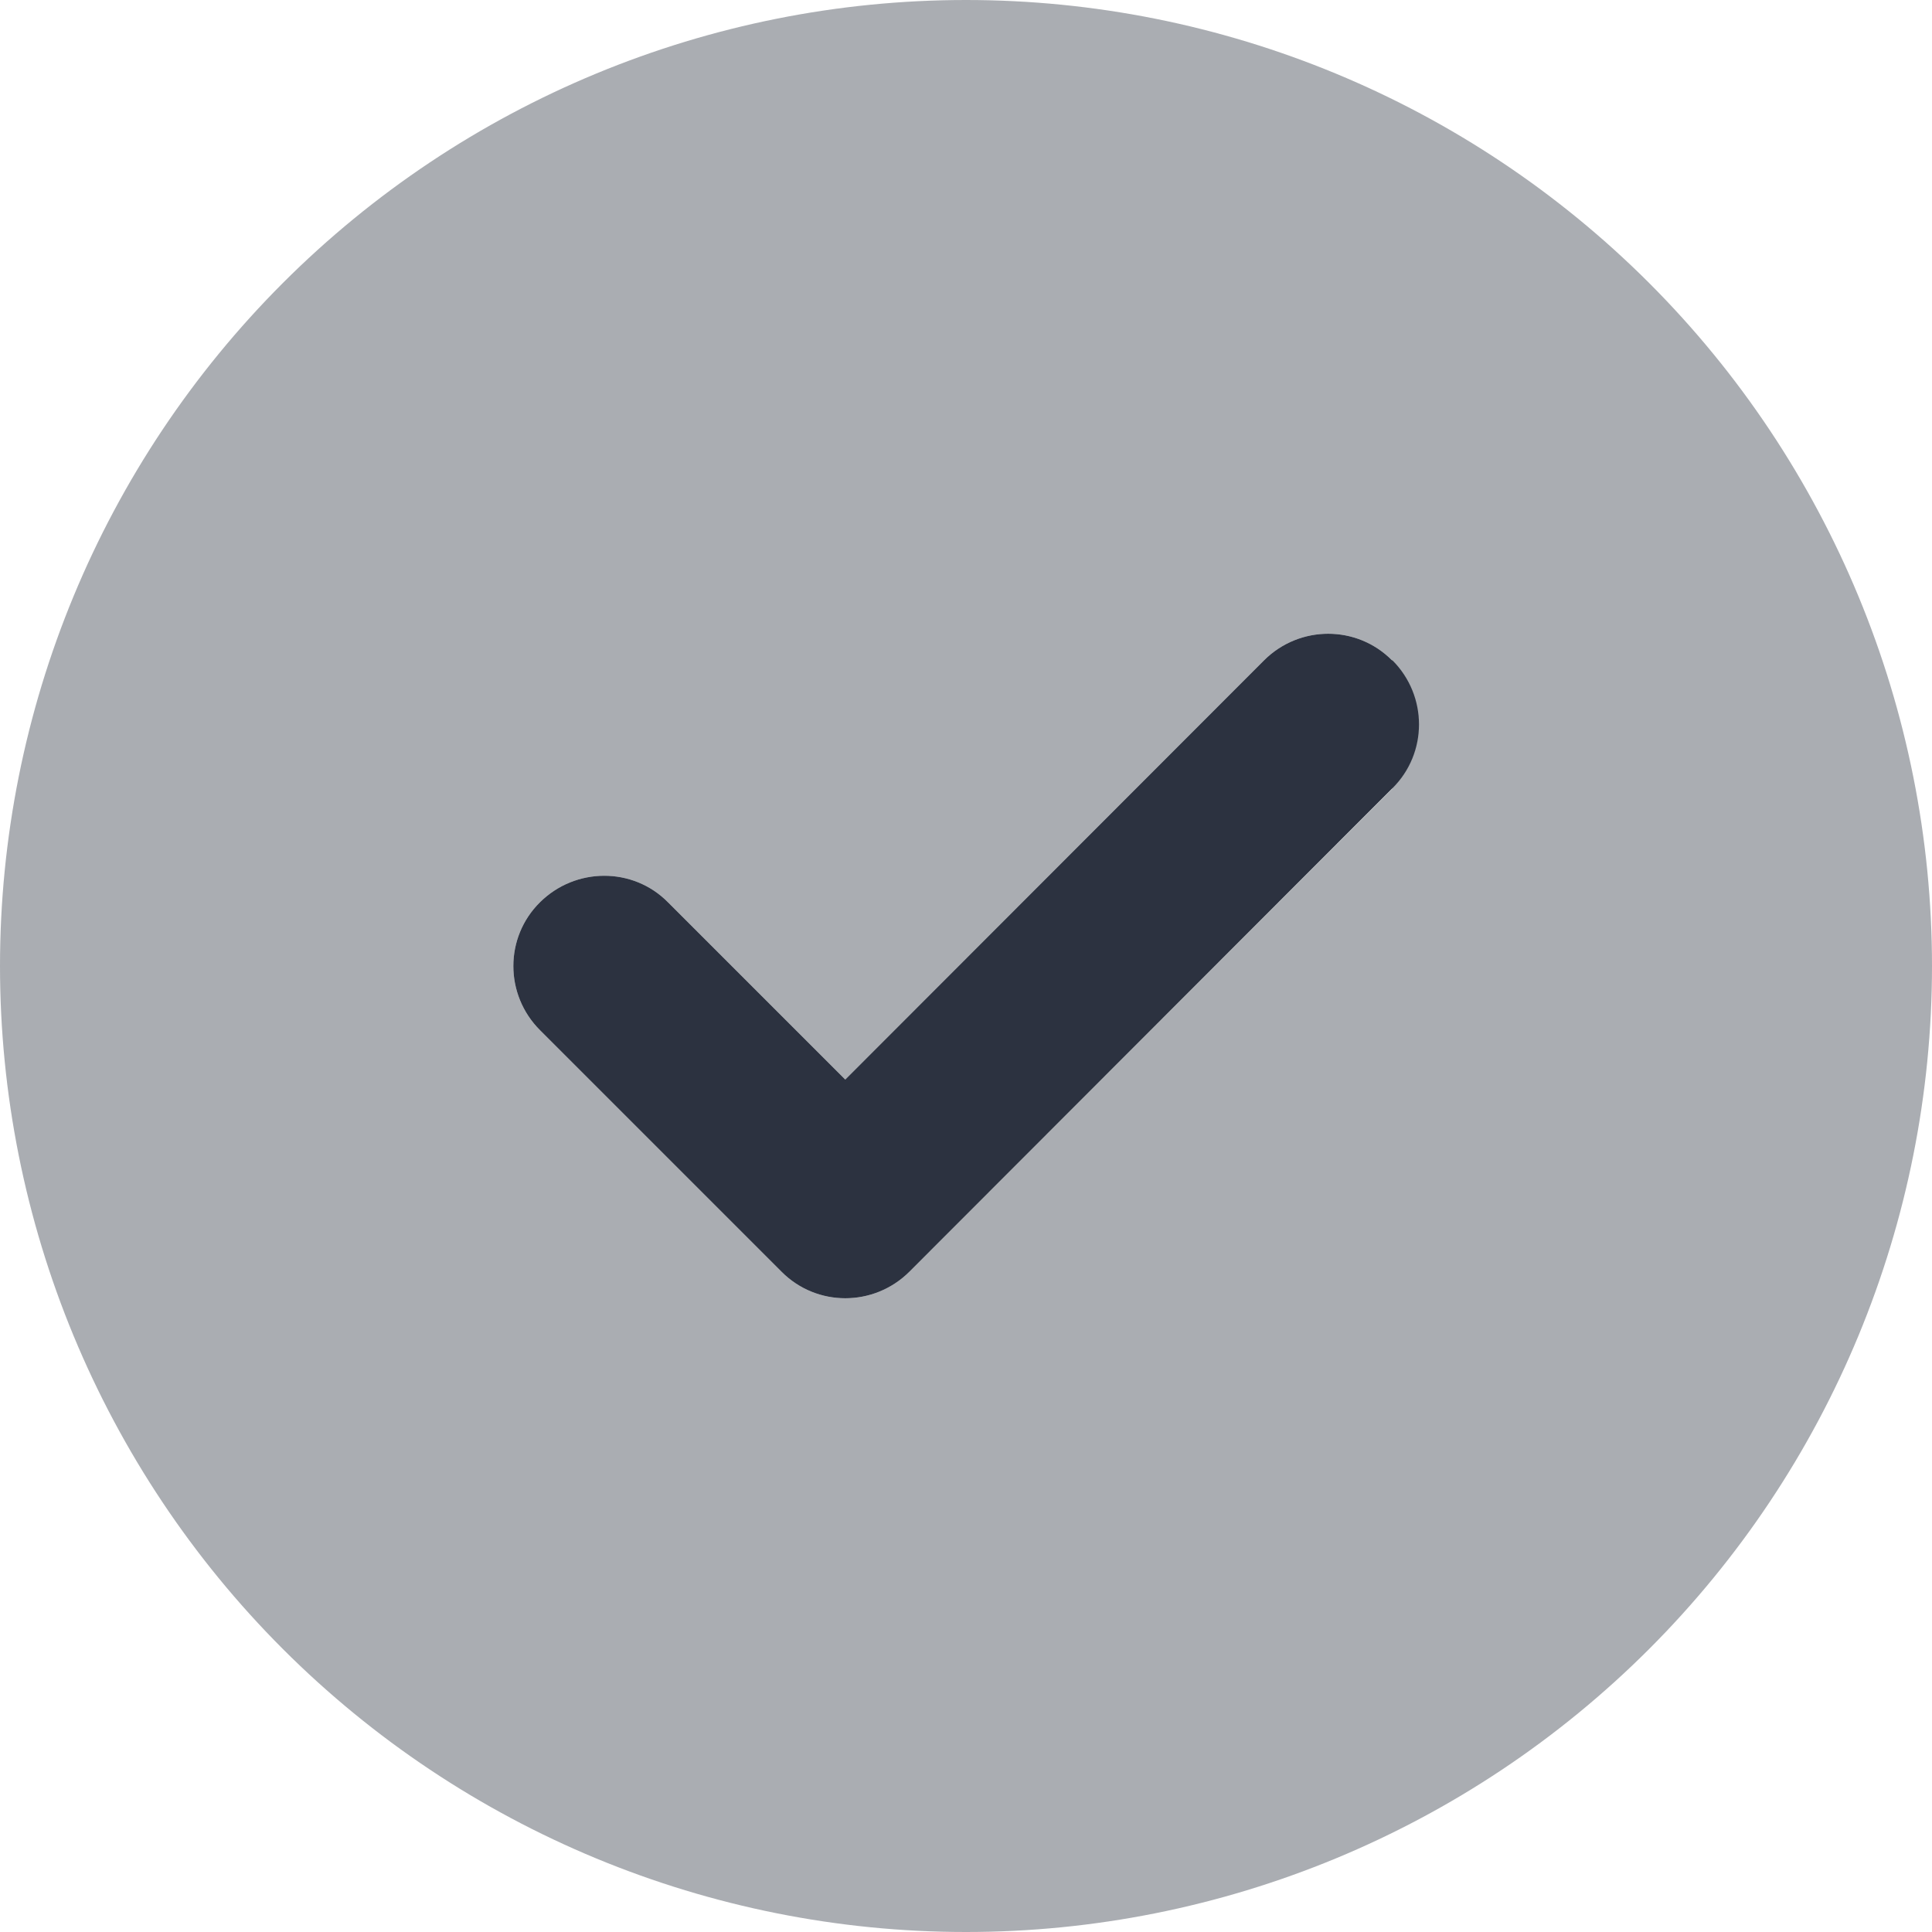 <svg width="18" height="18" viewBox="0 0 18 18" fill="none" xmlns="http://www.w3.org/2000/svg">
<g clip-path="url(#clip0_79_85)">
<path d="M12.973 6.152C13.303 6.483 13.303 7.017 12.973 7.344L8.473 11.848C8.142 12.178 7.608 12.178 7.281 11.848L5.031 9.598C4.7 9.267 4.7 8.733 5.031 8.406C5.361 8.079 5.896 8.075 6.223 8.406L7.875 10.058L11.777 6.152C12.108 5.822 12.642 5.822 12.969 6.152H12.973Z" fill="#2C3240"/>
<path opacity="0.4" d="M9 18C11.387 18 13.676 17.052 15.364 15.364C17.052 13.676 18 11.387 18 9C18 6.613 17.052 4.324 15.364 2.636C13.676 0.948 11.387 0 9 0C6.613 0 4.324 0.948 2.636 2.636C0.948 4.324 0 6.613 0 9C0 11.387 0.948 13.676 2.636 15.364C4.324 17.052 6.613 18 9 18ZM12.973 7.348L8.473 11.848C8.142 12.178 7.608 12.178 7.281 11.848L5.031 9.598C4.7 9.267 4.7 8.733 5.031 8.406C5.361 8.079 5.896 8.075 6.223 8.406L7.875 10.058L11.777 6.152C12.108 5.822 12.642 5.822 12.969 6.152C13.296 6.483 13.3 7.017 12.969 7.344L12.973 7.348Z" fill="#2C3240"/>
</g>
<defs>
<clipPath id="clip0_79_85">
<rect width="18" height="18" fill="white"/>
</clipPath>
</defs>
</svg>
